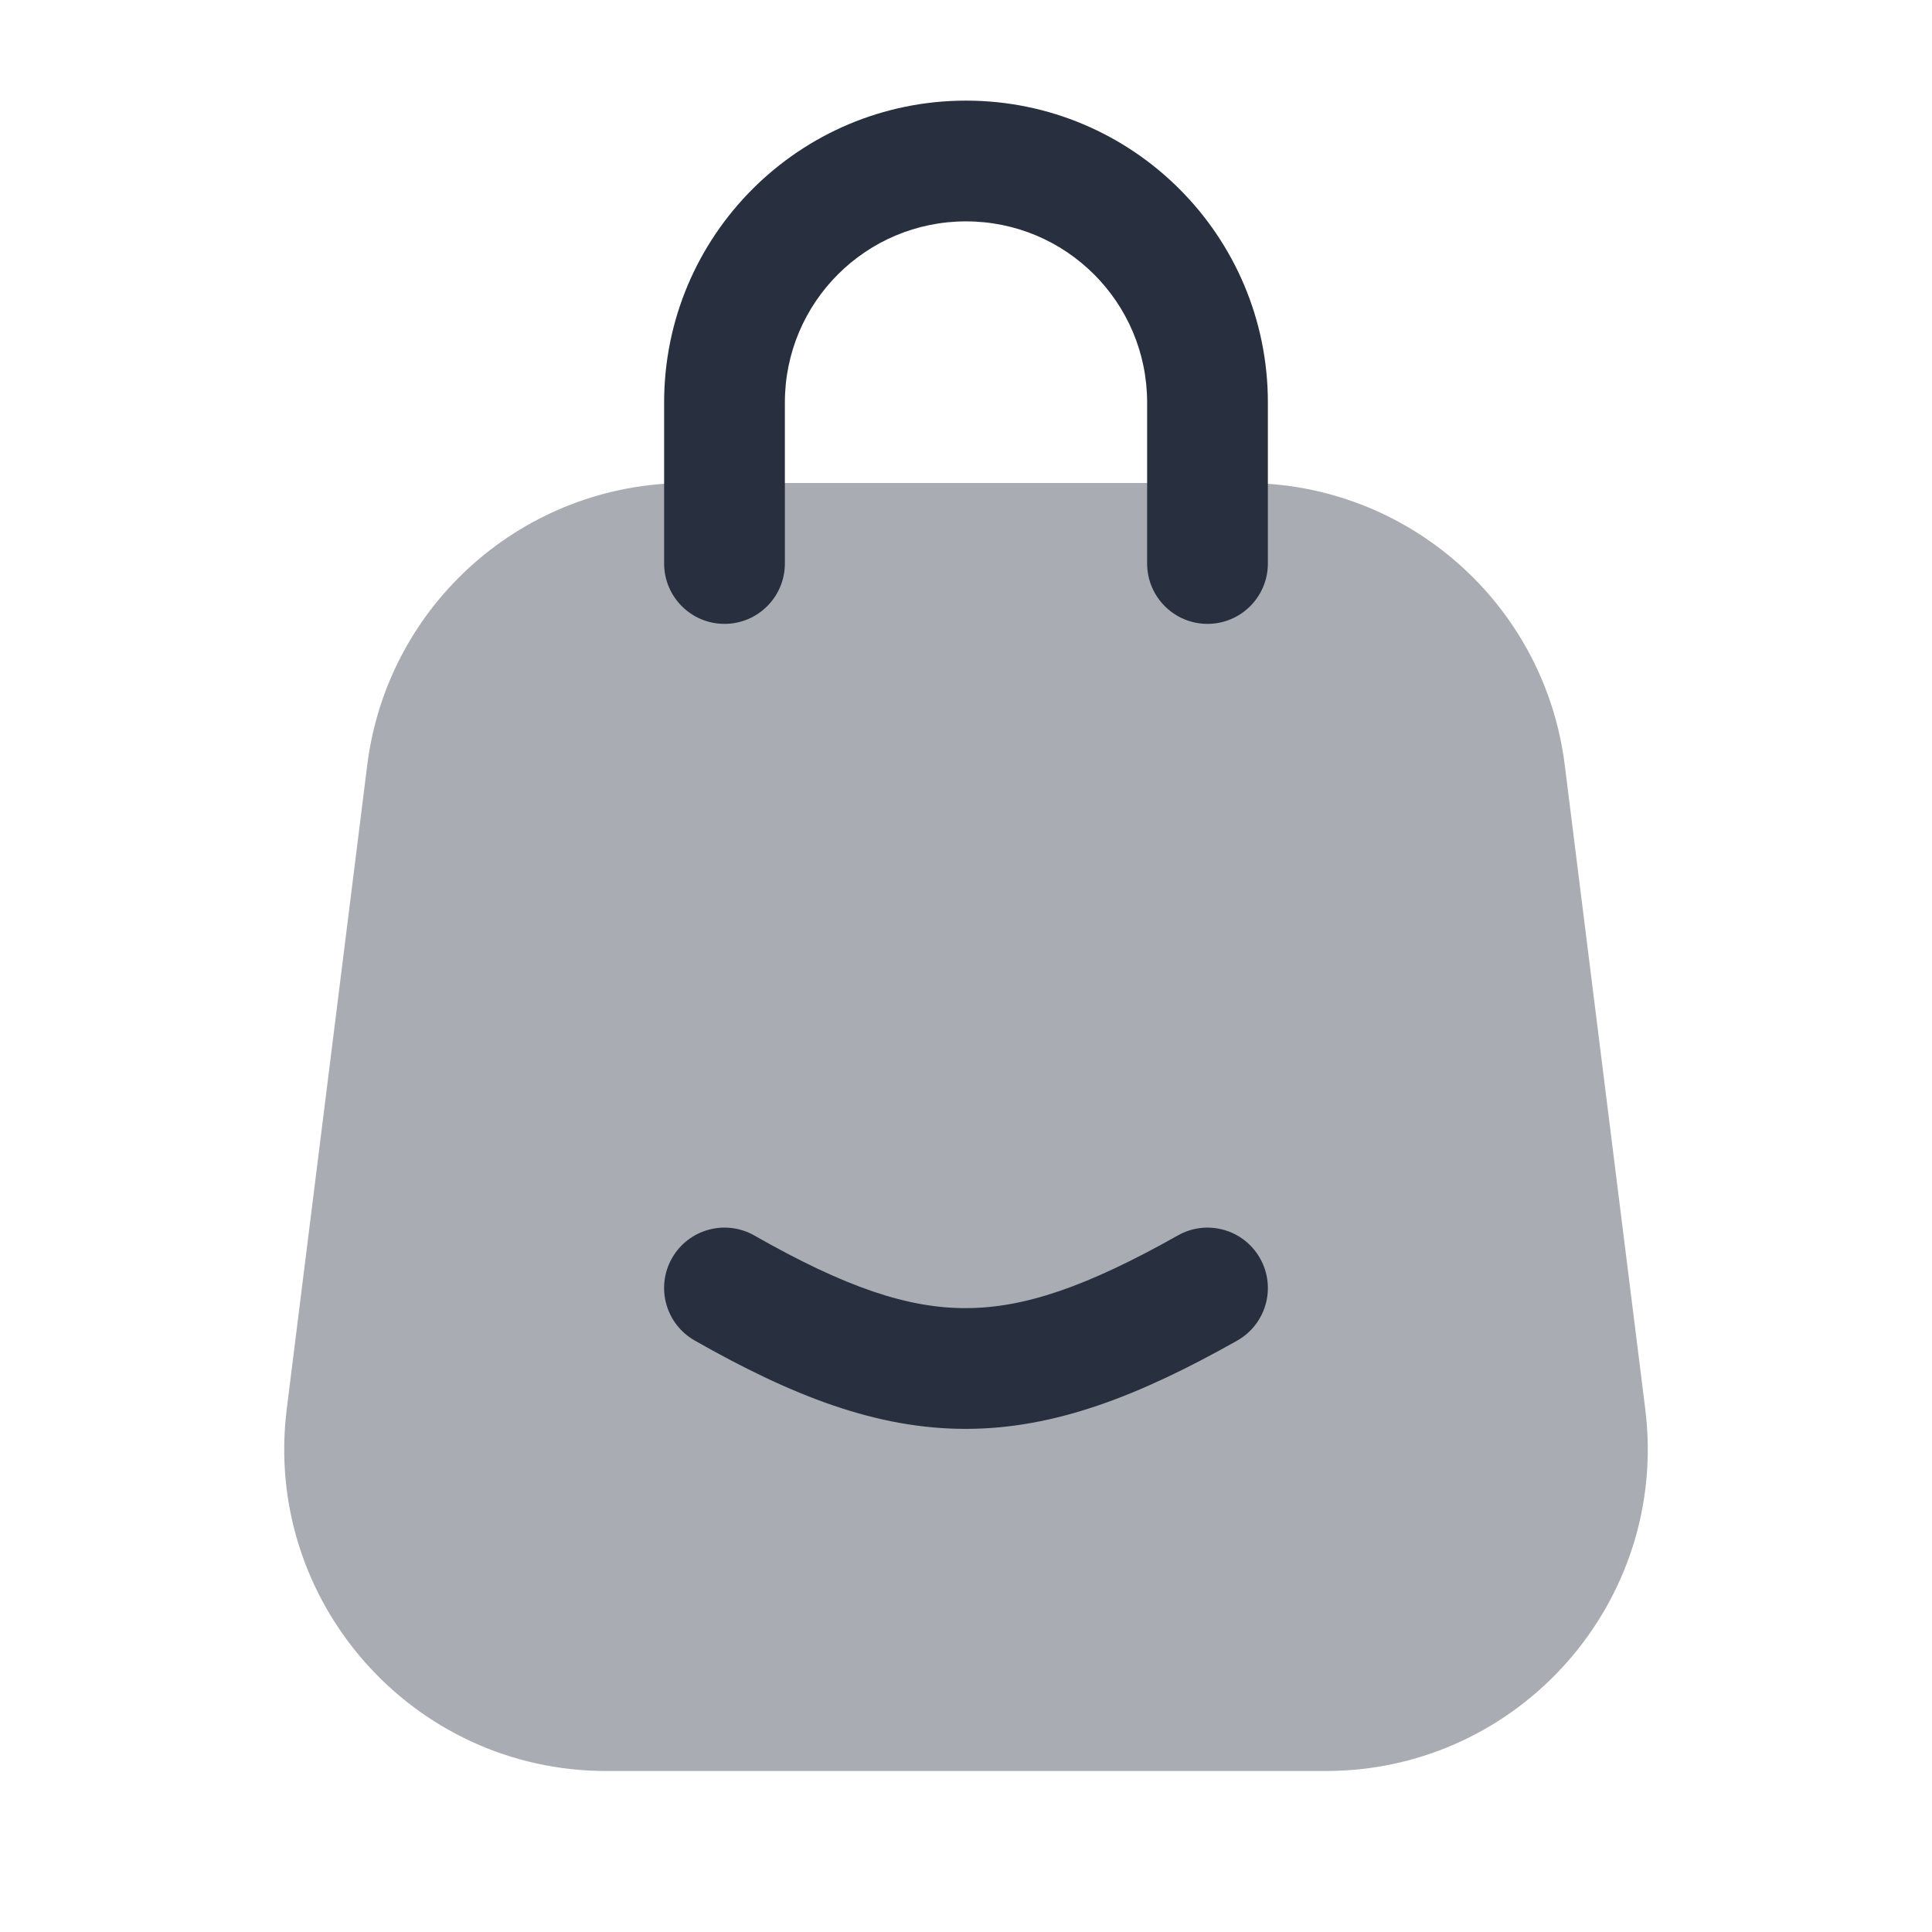 <svg  viewBox="0 0 24 24" fill="none" xmlns="http://www.w3.org/2000/svg">
<path opacity="0.4" d="M4.562 9.504C4.812 7.502 6.514 6 8.531 6H15.469C17.486 6 19.188 7.502 19.438 9.504L20.438 17.504C20.736 19.891 18.875 22 16.469 22H7.531C5.125 22 3.264 19.891 3.562 17.504L4.562 9.504Z" fill="#28303F"/>
<path fill-rule="evenodd" clip-rule="evenodd" d="M8.25 5C8.25 2.929 9.929 1.25 12 1.25C14.071 1.25 15.75 2.929 15.75 5V7C15.75 7.414 15.414 7.75 15 7.75C14.586 7.75 14.25 7.414 14.25 7V5C14.25 3.757 13.243 2.75 12 2.75C10.757 2.75 9.75 3.757 9.75 5V7C9.75 7.414 9.414 7.75 9 7.75C8.586 7.75 8.25 7.414 8.25 7V5Z" fill="#28303F"/>
<path fill-rule="evenodd" clip-rule="evenodd" d="M15.653 15.632C15.857 15.993 15.729 16.45 15.368 16.654C14.153 17.339 13.106 17.748 12.003 17.75C10.898 17.752 9.849 17.346 8.629 16.652C8.269 16.447 8.143 15.989 8.348 15.629C8.553 15.269 9.011 15.143 9.371 15.348C10.507 15.995 11.282 16.252 12 16.25C12.719 16.249 13.494 15.988 14.632 15.347C14.992 15.143 15.45 15.271 15.653 15.632Z" fill="#28303F"/>
</svg>
